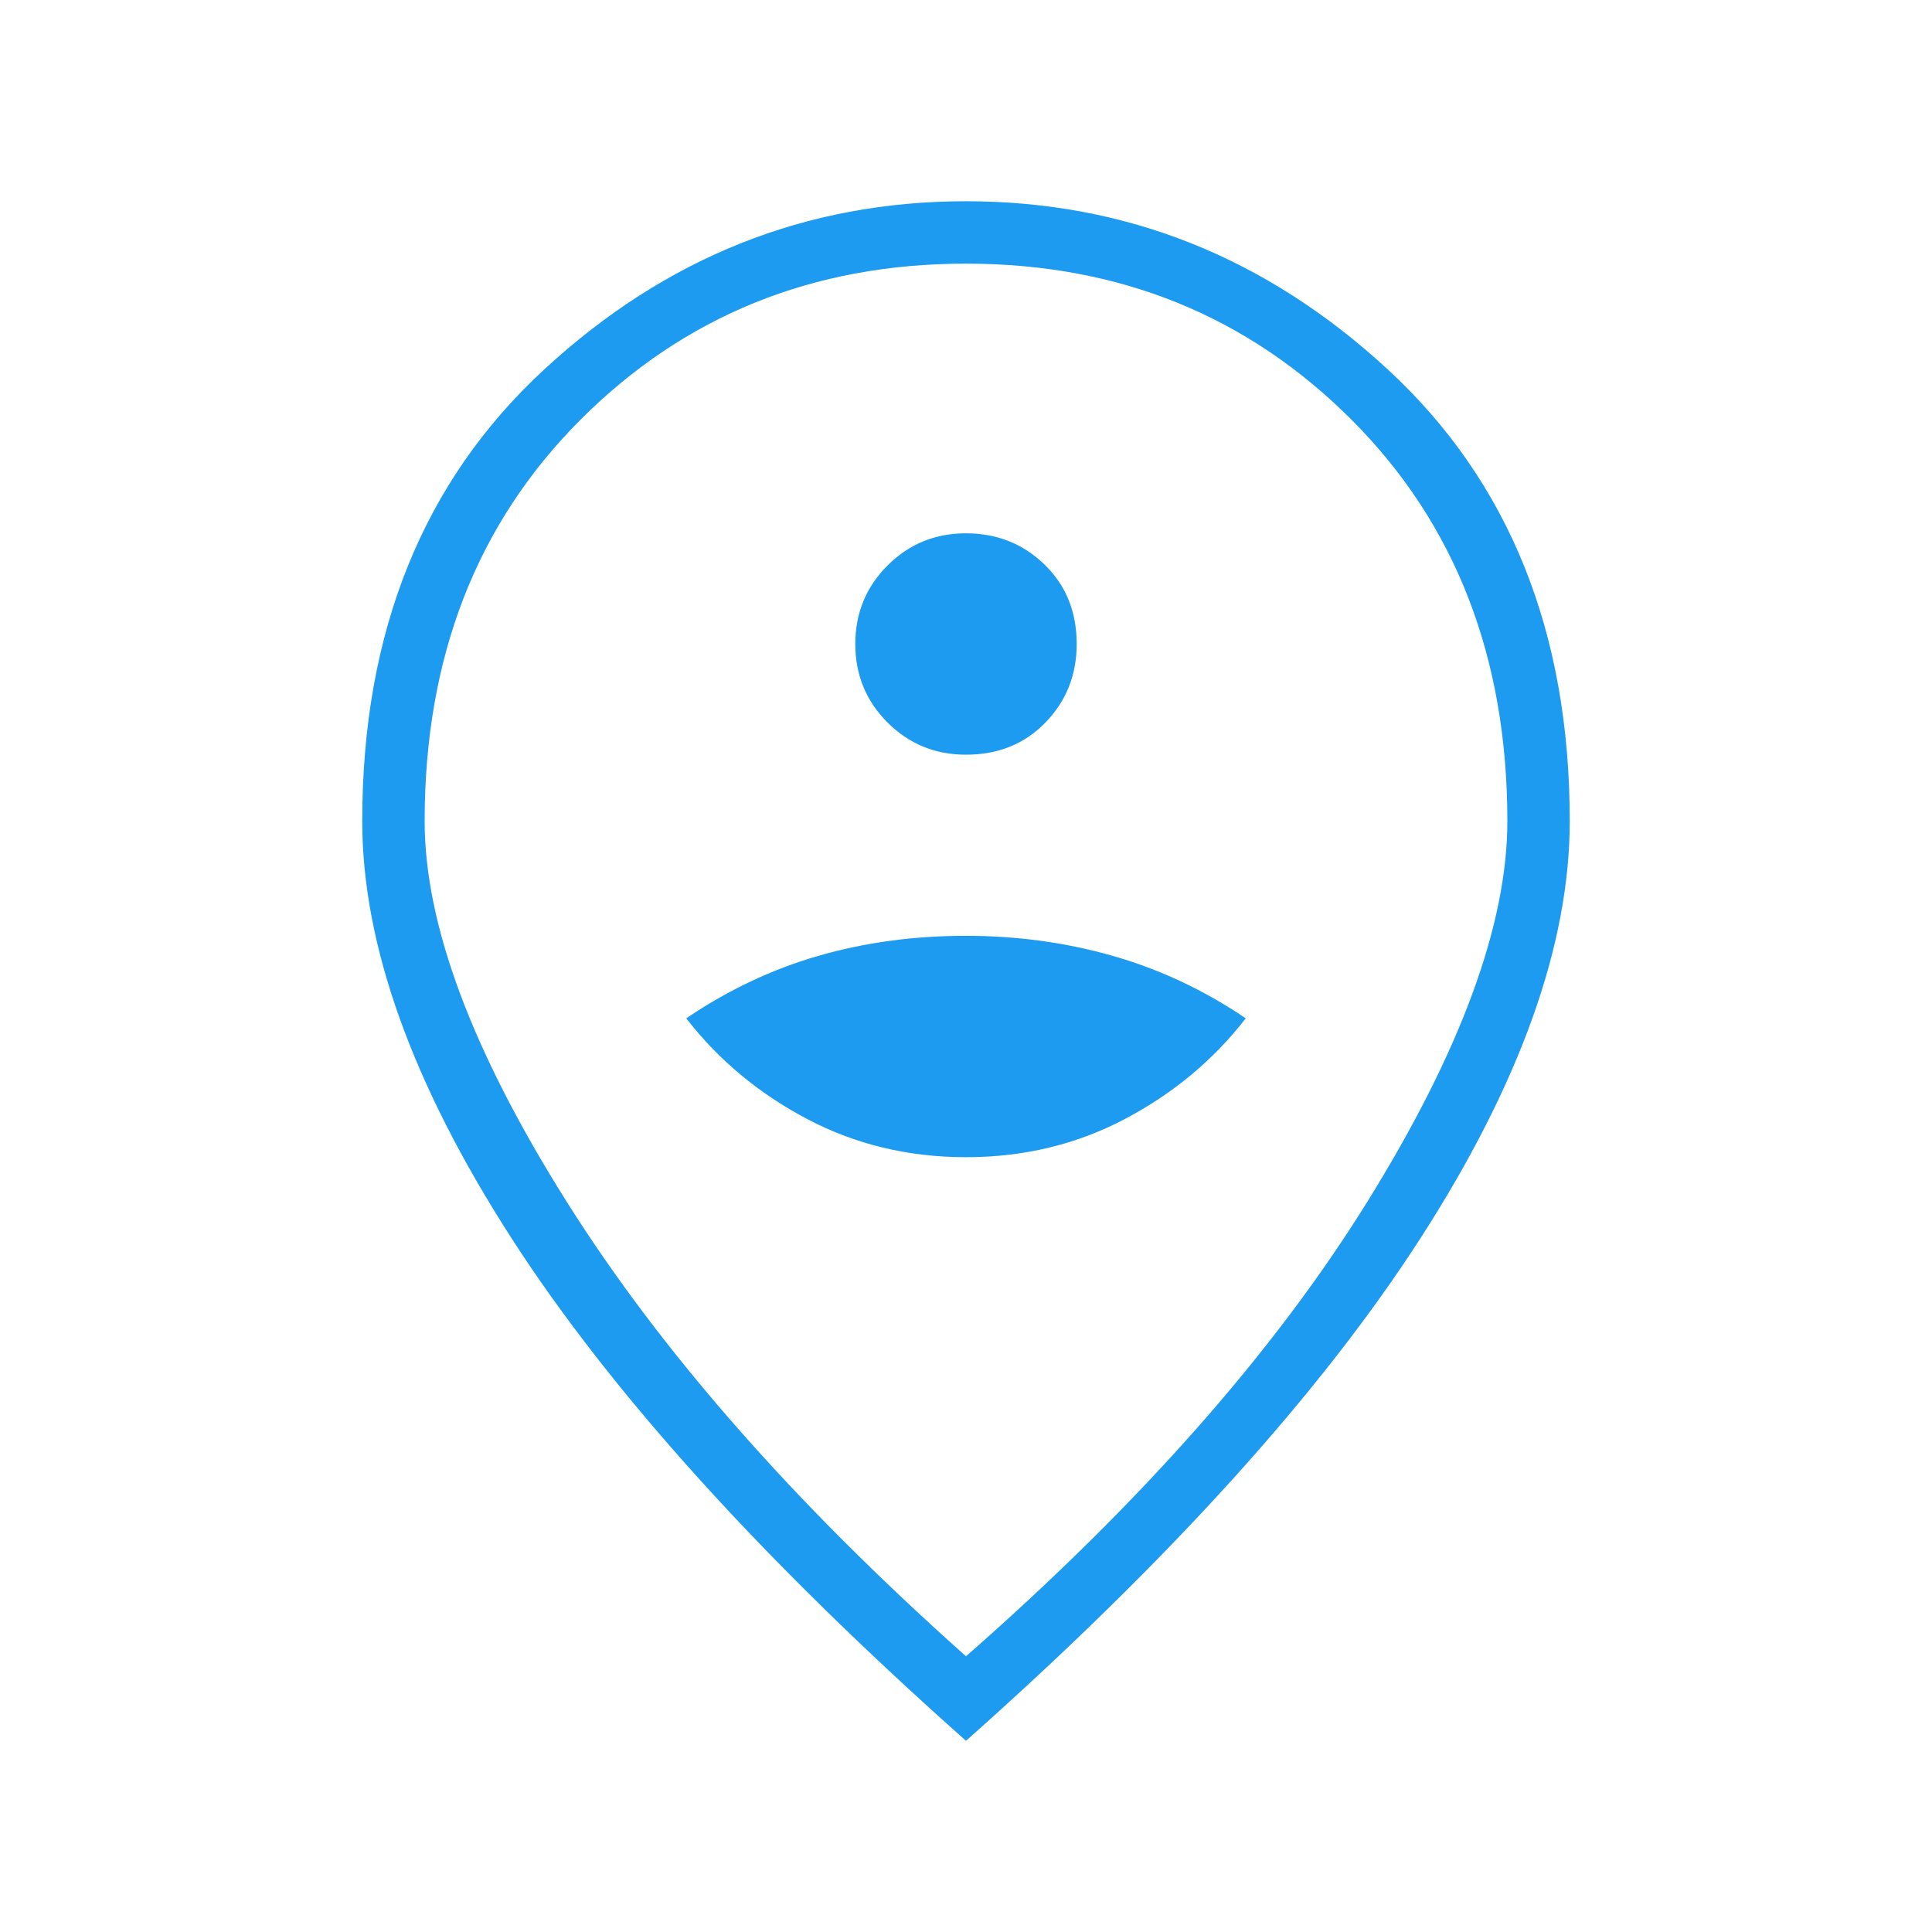 <svg xmlns="http://www.w3.org/2000/svg" height="48" width="48" fill='#1D9BF0'><path d="M24 28.75q2.15 0 3.95-.95 1.8-.95 3-2.5-1.55-1.05-3.3-1.55-1.75-.5-3.65-.5-1.95 0-3.675.5-1.725.5-3.275 1.55 1.2 1.55 3 2.5t3.95.95Zm0-10q1.2 0 1.975-.8.775-.8.775-1.95 0-1.2-.8-1.975-.8-.775-1.95-.775t-1.95.8q-.8.8-.8 1.95t.8 1.95q.8.8 1.95.8Zm0 22.4q6.5-5.7 9.975-11.3 3.475-5.6 3.475-9.45 0-6.1-3.875-9.975T24 6.55q-5.7 0-9.575 3.875Q10.55 14.3 10.55 20.4q0 3.85 3.525 9.45T24 41.15Zm0 2.1q-7.6-6.75-11.3-12.5Q9 25 9 20.4q0-7.05 4.525-11.225T24 5q5.95 0 10.475 4.175Q39 13.35 39 20.4q0 4.6-3.7 10.35T24 43.25Zm0-22.85Z"/></svg>